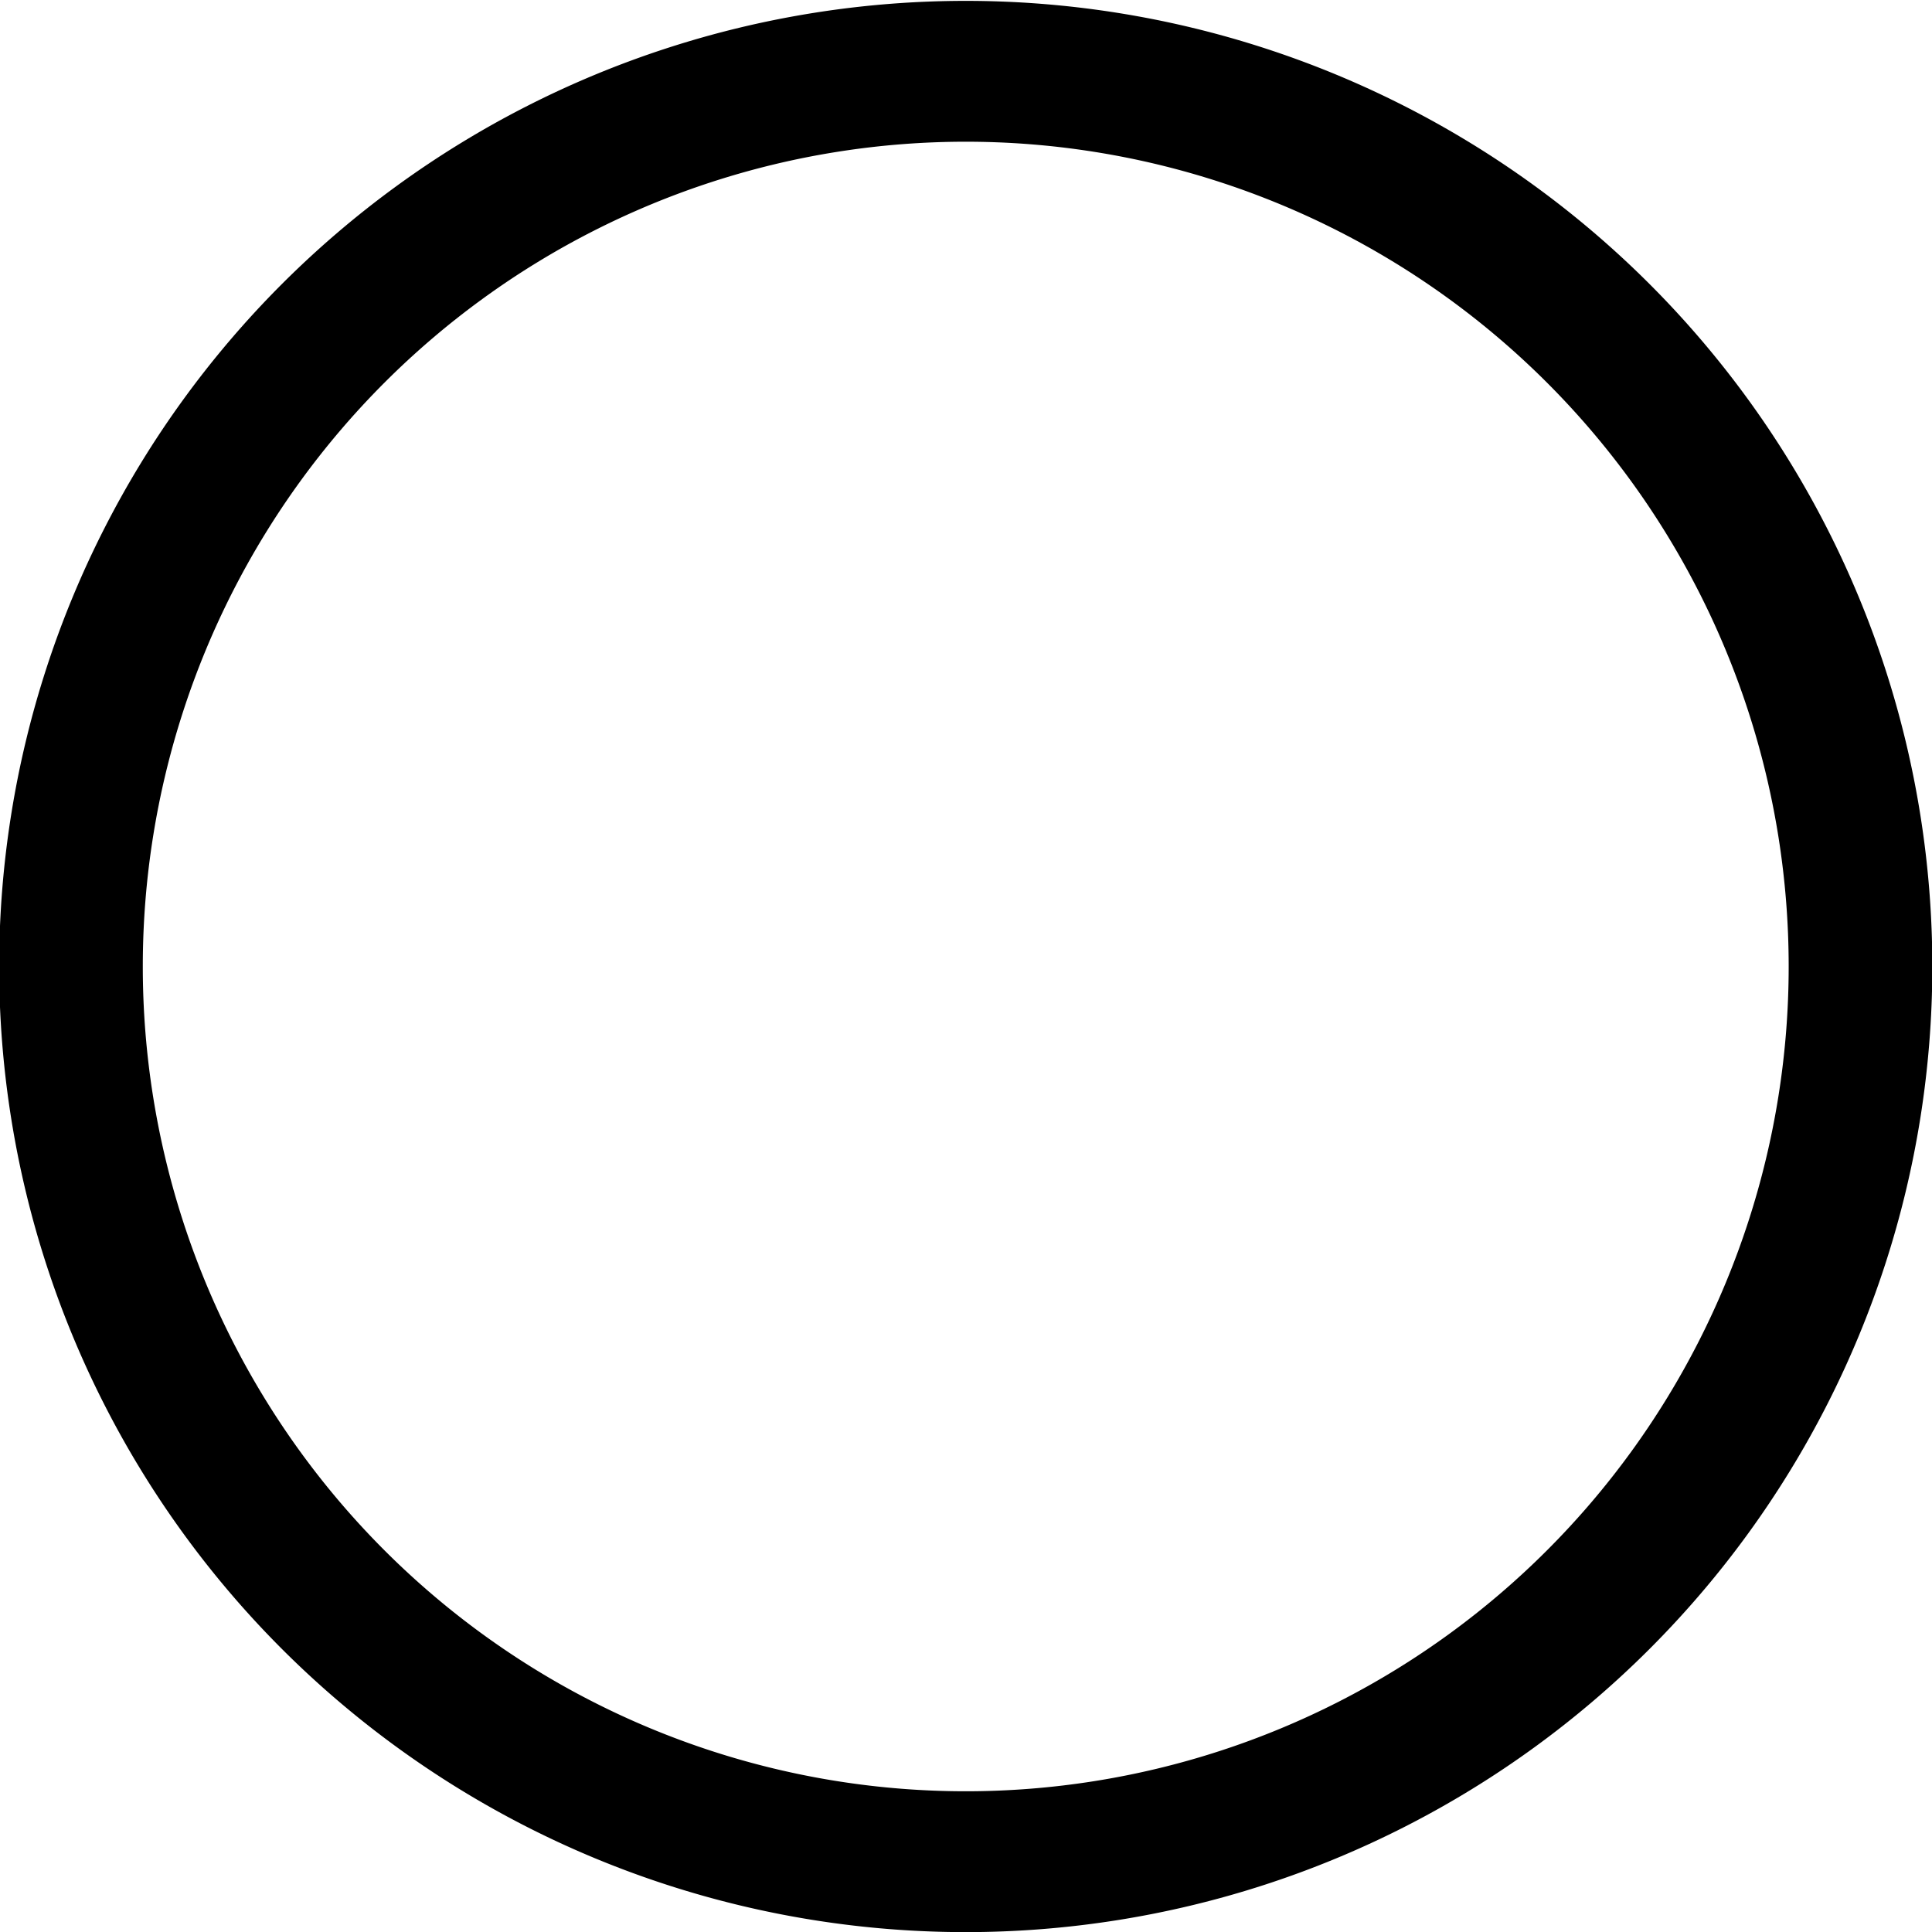 <?xml version="1.0" encoding="UTF-8" standalone="no"?>
<!-- Created with Inkscape (http://www.inkscape.org/) -->

<svg
   xmlns:dc="http://purl.org/dc/elements/1.1/"
   xmlns:cc="http://creativecommons.org/ns#"
   xmlns:rdf="http://www.w3.org/1999/02/22-rdf-syntax-ns#"
   xmlns:svg="http://www.w3.org/2000/svg"
   xmlns="http://www.w3.org/2000/svg"
   version="1.1"
   width="20"
   height="20"
   viewBox="0 0 20 20"
   id="svg2">
  <title
     id="title4">Shape</title>
  <desc
     id="desc6">Created with Sketch.</desc>
  <defs
     id="defs8" />
  <path
     d="m 15.593,11.271 a 6.229,6.356 0 1 1 -12.458,0 6.229,6.356 0 1 1 12.458,0 z"
     transform="matrix(1.487,0,0,1.458,-3.927,-6.428)"
     id="path2999"
     style="fill:none;stroke:#000000;stroke-width:1;stroke-miterlimit:4;stroke-opacity:1;stroke-dasharray:none" />
</svg>

